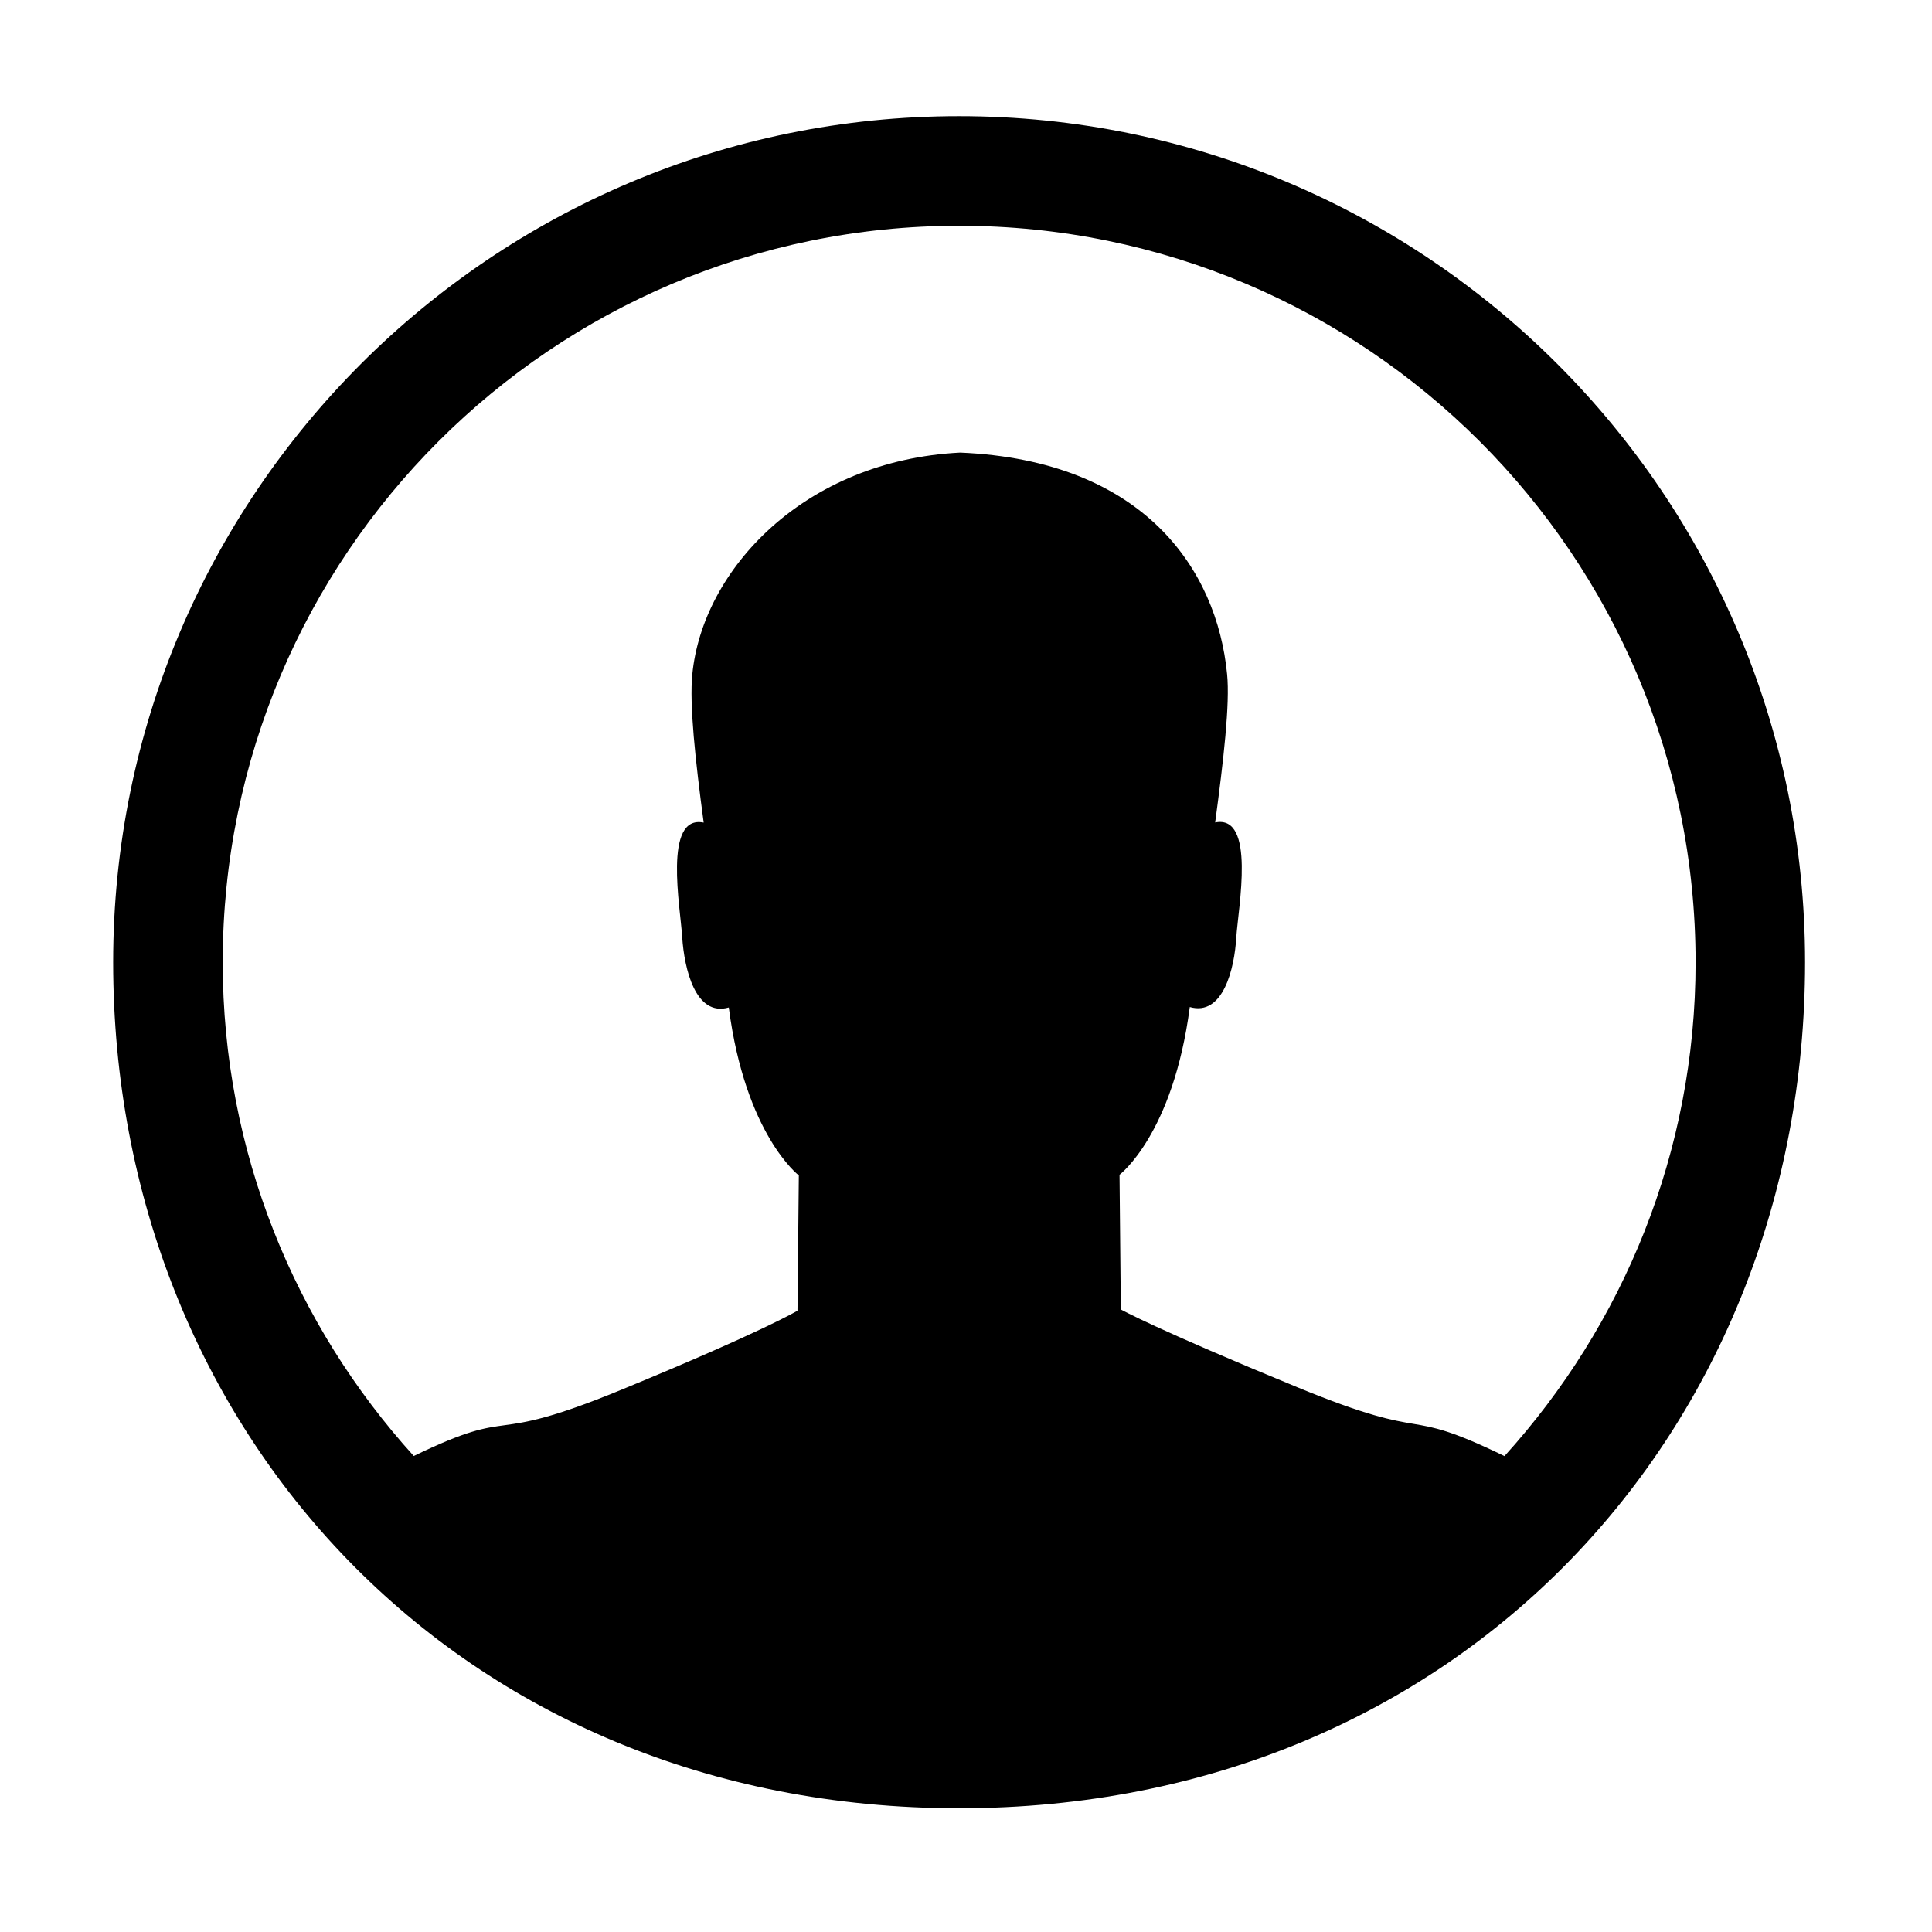 <?xml version="1.0" standalone="no"?><!DOCTYPE svg PUBLIC "-//W3C//DTD SVG 1.1//EN" "http://www.w3.org/Graphics/SVG/1.1/DTD/svg11.dtd"><svg t="1495120490658" class="icon" style="" viewBox="0 0 1024 1024" version="1.1" xmlns="http://www.w3.org/2000/svg" p-id="7609" xmlns:xlink="http://www.w3.org/1999/xlink" width="200" height="200"><defs><style type="text/css"></style></defs><path d="M508.322 958.424c-265.329 0-448.345-200.717-448.345-448.44 0-247.64 200.719-448.428 448.345-448.428 247.682 0 448.399 200.788 448.399 448.428C956.721 757.706 773.666 958.424 508.322 958.424L508.322 958.424zM508.322 119.663c-215.561 0-390.279 174.774-390.279 390.321 0 100.839 38.543 192.449 101.249 261.728 56.572-27.368 35.817-4.559 109.765-34.994 75.688-31.148 93.623-42.021 93.623-42.021l0.713-71.701c0 0-28.341-21.511-37.118-89.009-17.744 5.08-23.589-20.688-24.687-37.117-0.917-15.773-10.254-65.309 11.378-60.873-4.436-32.983-7.627-62.776-6.023-78.617 5.408-55.383 59.161-113.298 141.968-117.502 97.442 4.135 136.108 62.064 141.474 117.446 1.561 15.772-1.889 45.634-6.325 78.603 21.634-4.368 12.241 45.046 11.199 60.887-0.93 16.376-6.956 42.02-24.644 36.94-8.872 67.555-37.241 88.9-37.241 88.9l0.685 71.389c0 0 17.909 10.118 93.622 41.266 73.934 30.435 53.178 9.037 109.725 36.461 62.736-69.266 101.289-160.89 101.289-261.716C898.697 294.437 723.909 119.663 508.322 119.663L508.322 119.663zM508.322 119.663" p-id="7610"></path></svg>